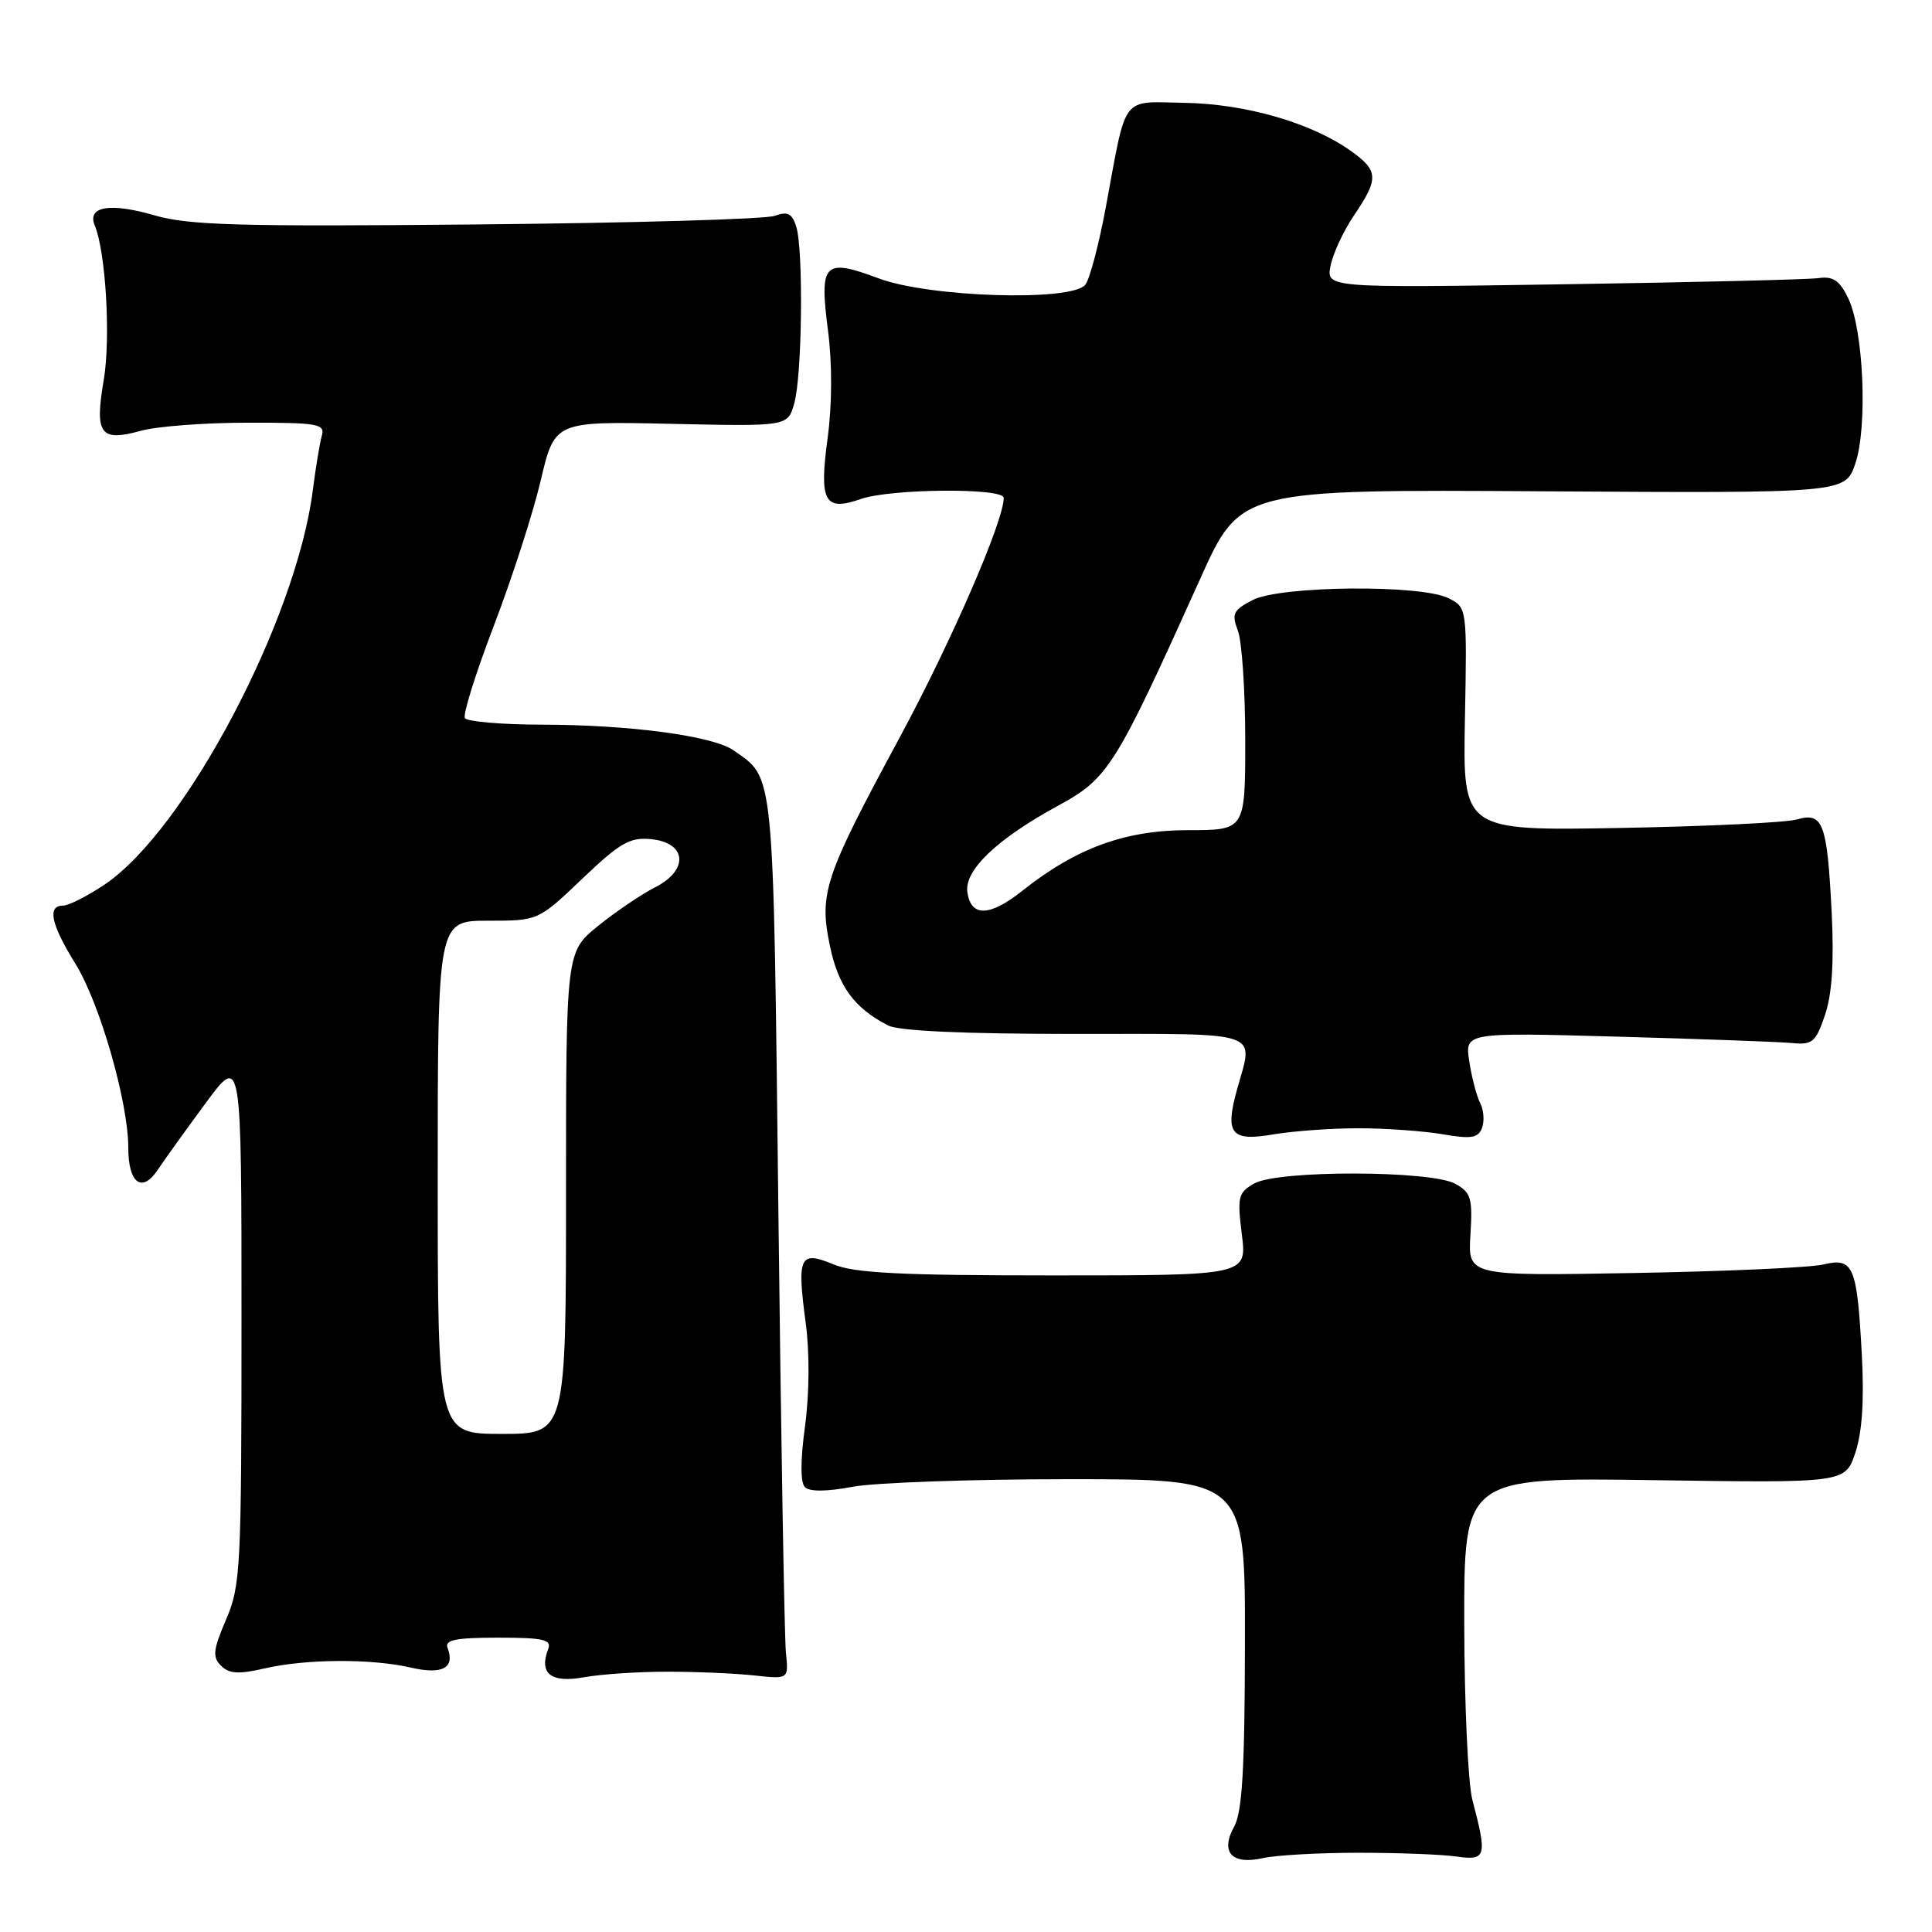 <?xml version="1.0" encoding="UTF-8" standalone="no"?>
<!DOCTYPE svg PUBLIC "-//W3C//DTD SVG 1.1//EN" "http://www.w3.org/Graphics/SVG/1.1/DTD/svg11.dtd" >
<svg xmlns="http://www.w3.org/2000/svg" xmlns:xlink="http://www.w3.org/1999/xlink" version="1.1" viewBox="0 0 256 256">
 <g >
 <path fill="currentColor"
d=" M 180.00 245.50 C 185.22 245.50 191.07 245.72 193.00 246.00 C 196.93 246.56 197.08 246.02 195.10 238.50 C 194.52 236.30 194.04 225.78 194.02 215.13 C 194.00 195.76 194.00 195.76 219.24 196.13 C 244.49 196.50 244.49 196.50 245.84 192.50 C 246.74 189.80 247.03 185.57 246.70 179.50 C 246.07 167.73 245.60 166.60 241.61 167.55 C 239.90 167.96 228.60 168.47 216.50 168.68 C 194.50 169.07 194.50 169.07 194.84 163.62 C 195.14 158.76 194.92 158.02 192.84 156.86 C 189.61 155.07 169.32 155.03 166.19 156.82 C 164.06 158.03 163.93 158.58 164.55 163.57 C 165.23 169.00 165.23 169.00 139.58 169.00 C 119.30 169.00 113.20 168.69 110.42 167.53 C 105.96 165.67 105.58 166.48 106.76 175.29 C 107.29 179.24 107.25 184.66 106.67 188.97 C 106.05 193.52 106.05 196.45 106.66 197.06 C 107.27 197.67 109.55 197.65 112.95 197.01 C 115.88 196.45 128.79 196.00 141.64 196.00 C 165.00 196.00 165.00 196.00 164.96 217.75 C 164.94 234.33 164.60 240.09 163.55 242.00 C 161.65 245.42 163.19 247.14 167.34 246.21 C 169.08 245.82 174.78 245.50 180.00 245.50 Z  M 88.50 221.51 C 92.35 221.51 97.53 221.74 100.00 222.01 C 104.50 222.50 104.50 222.50 104.14 219.00 C 103.94 217.07 103.49 190.75 103.14 160.50 C 102.45 101.15 102.65 103.25 97.19 99.42 C 94.46 97.51 83.50 96.04 71.81 96.02 C 66.48 96.01 61.88 95.62 61.60 95.15 C 61.31 94.69 63.04 89.18 65.44 82.90 C 67.84 76.63 70.64 67.97 71.65 63.66 C 73.50 55.82 73.50 55.82 88.93 56.16 C 104.36 56.50 104.36 56.50 105.23 53.50 C 106.29 49.90 106.48 33.09 105.50 30.00 C 104.95 28.27 104.36 27.98 102.65 28.60 C 101.47 29.04 83.70 29.55 63.16 29.74 C 31.68 30.04 24.99 29.85 20.50 28.54 C 14.58 26.82 11.50 27.34 12.56 29.88 C 14.02 33.42 14.68 44.80 13.75 50.33 C 12.52 57.54 13.27 58.57 18.63 57.09 C 20.76 56.49 27.14 56.01 32.82 56.01 C 42.17 56.00 43.09 56.16 42.64 57.75 C 42.37 58.71 41.83 61.96 41.45 64.96 C 39.26 82.17 24.56 110.02 13.87 117.20 C 11.58 118.74 9.09 120.00 8.35 120.00 C 6.23 120.00 6.75 122.47 9.98 127.68 C 13.23 132.91 17.00 146.05 17.00 152.10 C 17.00 156.82 18.83 158.15 20.93 154.97 C 21.79 153.67 24.64 149.71 27.25 146.17 C 32.00 139.73 32.00 139.73 32.00 174.78 C 32.00 207.84 31.88 210.11 29.96 214.59 C 28.23 218.62 28.13 219.56 29.29 220.72 C 30.36 221.79 31.61 221.87 35.08 221.07 C 40.58 219.80 49.24 219.76 54.47 220.97 C 58.63 221.93 60.32 221.01 59.30 218.34 C 58.90 217.30 60.38 217.00 66.00 217.00 C 72.00 217.00 73.12 217.25 72.64 218.50 C 71.39 221.76 72.98 223.03 77.36 222.25 C 79.63 221.84 84.65 221.50 88.50 221.51 Z  M 180.00 149.50 C 183.57 149.50 188.58 149.86 191.13 150.29 C 194.95 150.95 195.86 150.80 196.37 149.47 C 196.71 148.58 196.61 147.10 196.14 146.18 C 195.66 145.25 195.01 142.77 194.69 140.65 C 194.09 136.80 194.09 136.80 214.30 137.36 C 225.41 137.67 235.84 138.05 237.48 138.21 C 240.16 138.47 240.60 138.09 241.82 134.50 C 242.75 131.76 243.03 127.51 242.71 121.00 C 242.11 109.05 241.57 107.57 238.11 108.58 C 236.67 109.00 226.12 109.50 214.67 109.71 C 193.83 110.08 193.83 110.08 194.11 95.29 C 194.39 80.51 194.39 80.51 191.95 79.27 C 188.31 77.43 169.67 77.60 165.98 79.51 C 163.40 80.85 163.17 81.32 164.03 83.58 C 164.56 84.98 165.00 91.50 165.00 98.07 C 165.00 110.00 165.00 110.00 157.44 110.00 C 149.07 110.00 142.57 112.38 135.43 118.06 C 131.12 121.48 128.65 121.53 128.18 118.21 C 127.76 115.31 132.12 111.16 140.18 106.77 C 146.87 103.13 147.75 101.73 159.04 76.68 C 164.36 64.85 164.36 64.85 204.43 65.10 C 244.50 65.35 244.50 65.35 245.84 61.42 C 247.49 56.56 246.94 43.70 244.89 39.50 C 243.76 37.16 242.89 36.58 240.97 36.85 C 239.61 37.04 224.37 37.41 207.11 37.67 C 175.72 38.15 175.72 38.15 176.31 35.19 C 176.64 33.56 178.05 30.54 179.45 28.48 C 182.72 23.66 182.66 22.60 178.98 19.99 C 173.79 16.29 165.08 13.77 157.04 13.63 C 148.43 13.48 149.34 12.28 146.52 27.49 C 145.60 32.43 144.38 37.04 143.80 37.74 C 141.95 39.98 123.14 39.40 116.44 36.89 C 109.15 34.17 108.55 34.80 109.72 43.85 C 110.28 48.22 110.26 53.62 109.67 58.01 C 108.52 66.49 109.23 67.81 114.07 66.12 C 118.03 64.74 133.00 64.62 133.00 65.97 C 133.00 69.05 126.04 85.07 119.17 97.80 C 109.23 116.21 108.51 118.34 109.97 125.35 C 111.08 130.68 113.18 133.56 117.68 135.88 C 119.11 136.61 127.68 137.00 142.43 137.00 C 167.67 137.00 166.11 136.47 163.92 144.34 C 162.28 150.26 163.10 151.28 168.74 150.31 C 171.36 149.87 176.43 149.50 180.00 149.50 Z  M 58.00 156.00 C 58.00 122.00 58.00 122.00 64.66 122.00 C 71.32 122.00 71.32 122.00 77.15 116.44 C 82.14 111.68 83.46 110.92 86.24 111.19 C 91.00 111.64 91.32 115.28 86.81 117.57 C 84.99 118.49 81.59 120.80 79.25 122.69 C 75.00 126.13 75.00 126.13 75.00 158.07 C 75.00 190.00 75.00 190.00 66.50 190.00 C 58.00 190.00 58.00 190.00 58.00 156.00 Z "/>
</g>
</svg>